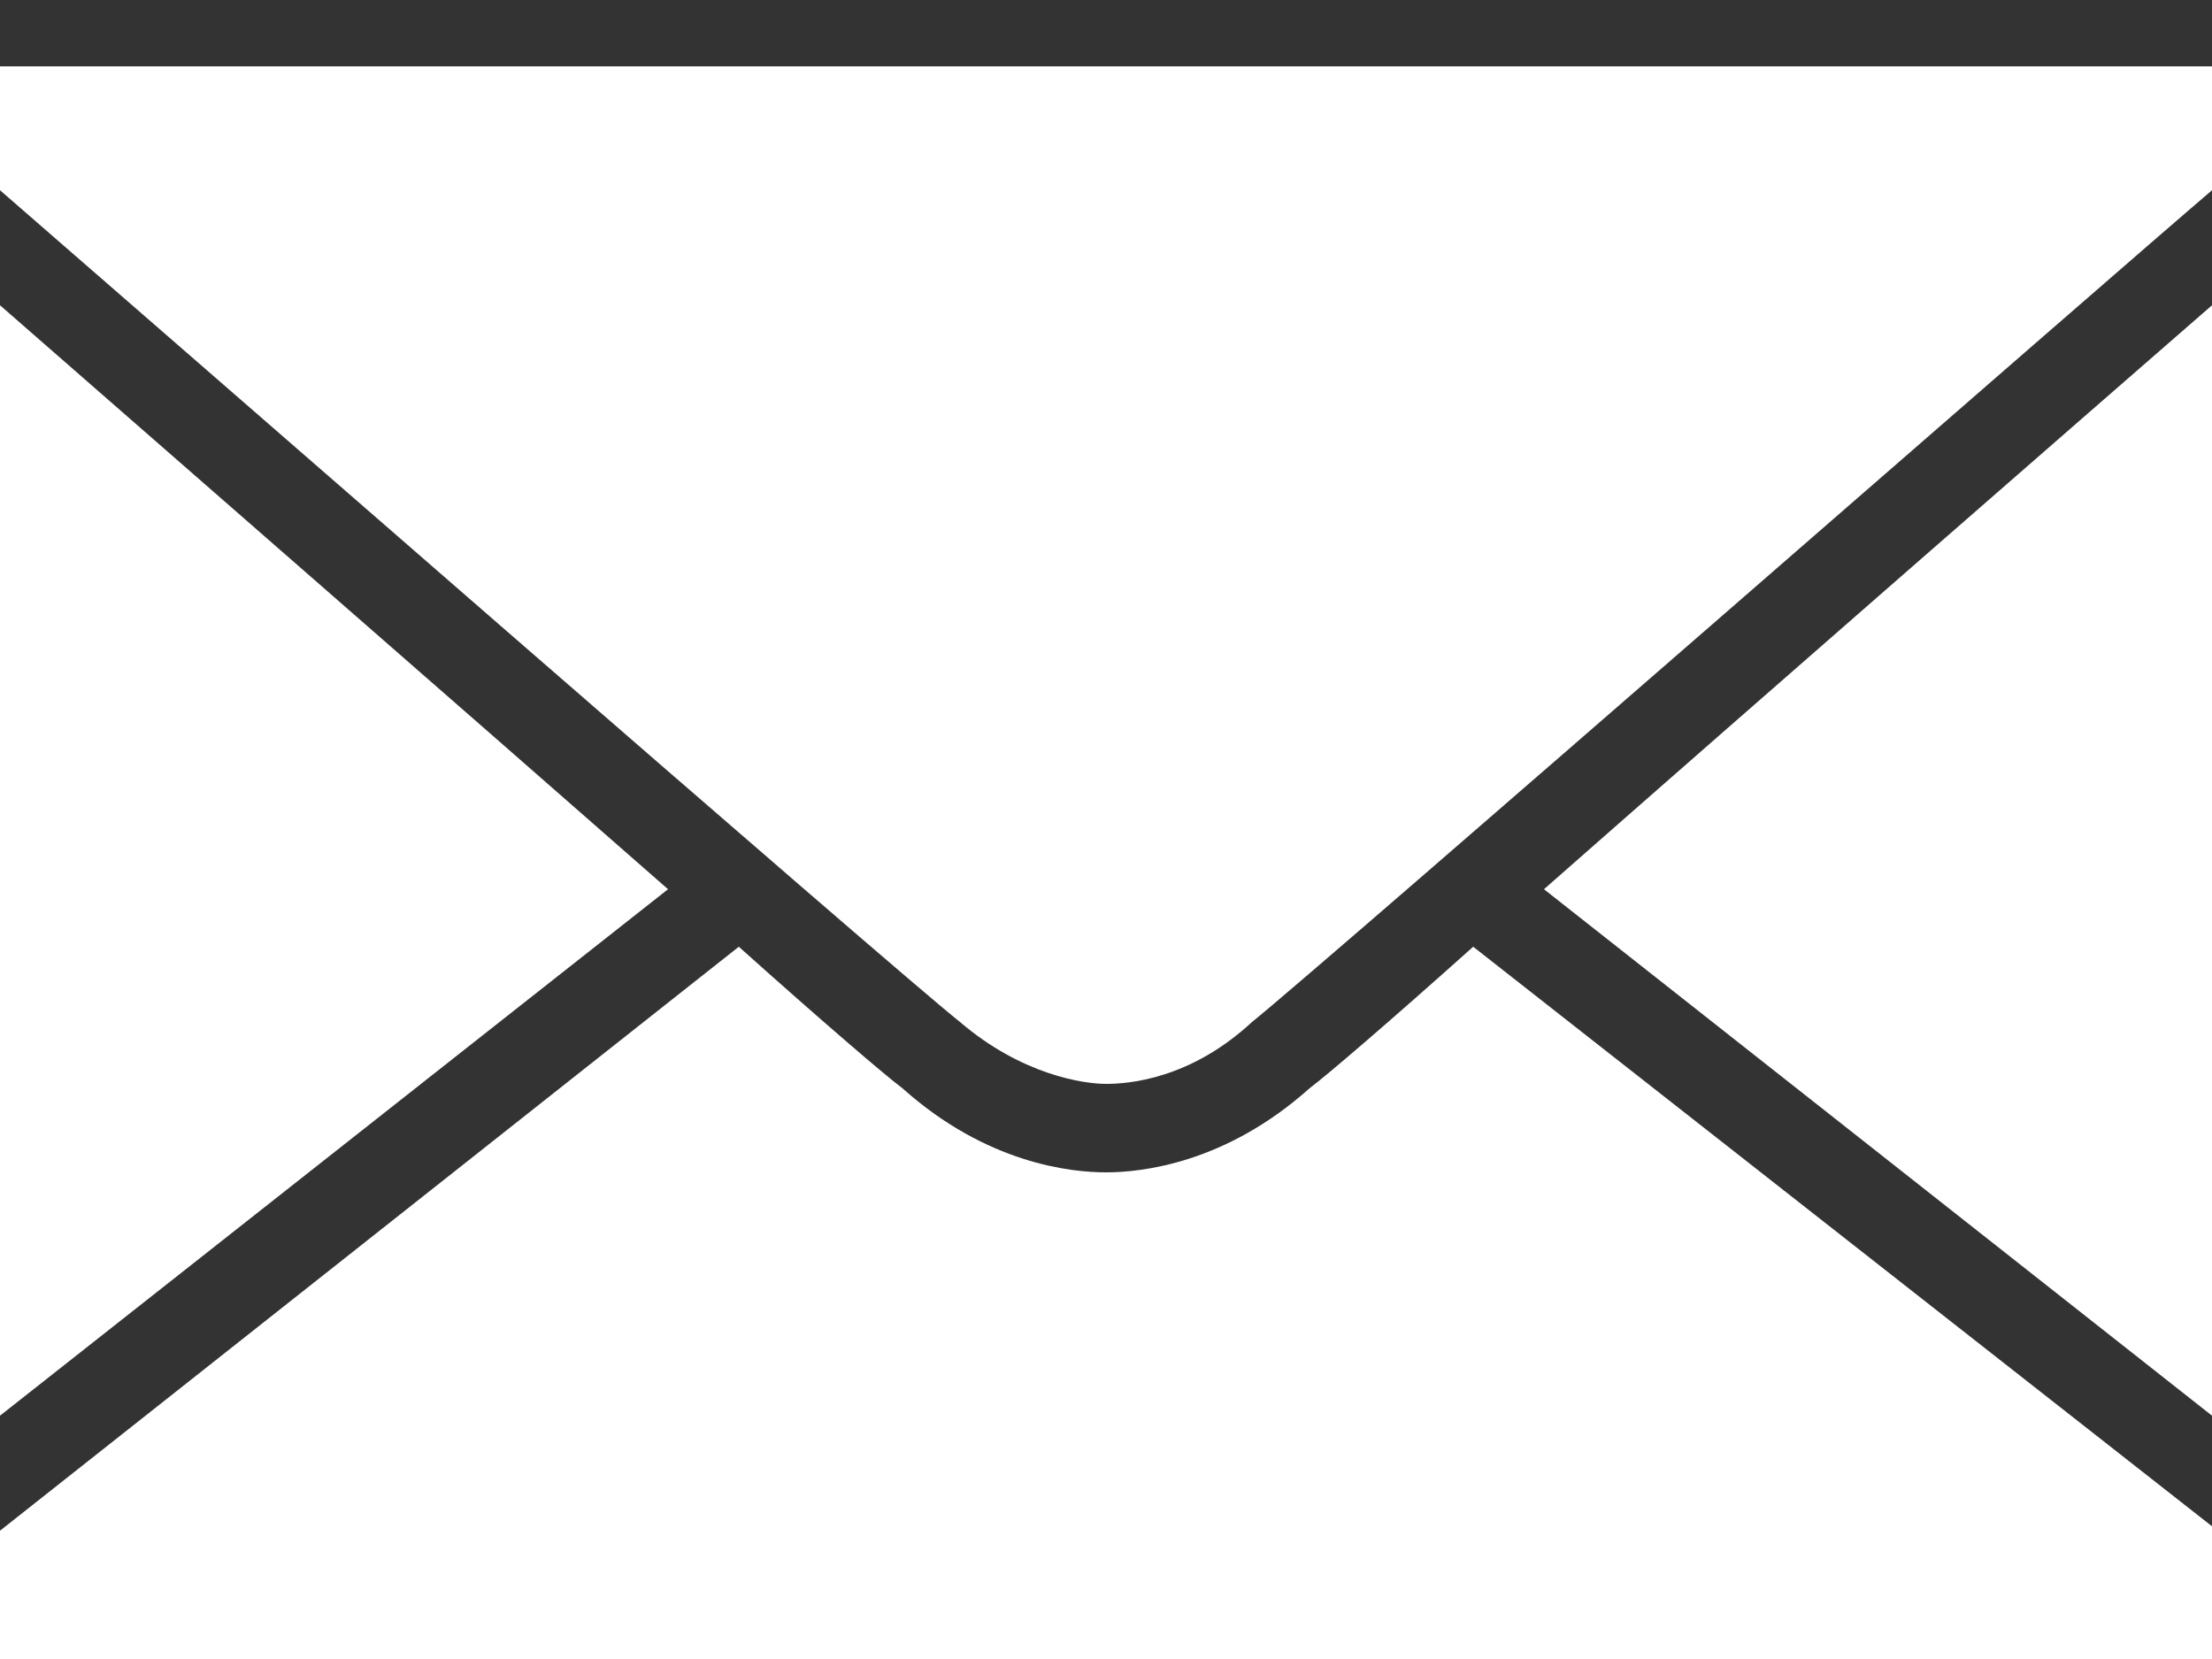 <svg width="32" height="24" viewBox="0 0 32 24" fill="none" xmlns="http://www.w3.org/2000/svg">
<rect x="0" y="0" width="32" height="24" fill="#333333" stroke="none"/>
<path d="M0 0.96V2.752C1.92 4.416 12.992 14.08 13.887 14.784C14.784 15.552 15.68 15.68 16 15.68C16.32 15.68 17.216 15.616 18.113 14.784C19.073 14.016 30.72 3.84 32 2.752V0.96H0ZM0 4.416V20.48L9.664 12.864C6.528 10.112 2.048 6.208 0 4.416ZM32 4.416C30.016 6.144 25.536 10.048 22.336 12.864L32 20.48V4.416ZM10.688 13.696L0 22.144V24H32V22.08L21.312 13.696C20.096 14.784 19.2 15.552 18.944 15.744C17.728 16.832 16.512 16.96 16 16.96C15.488 16.96 14.272 16.832 13.056 15.744C12.8 15.552 11.903 14.784 10.688 13.696Z" fill="white"/>
</svg>
